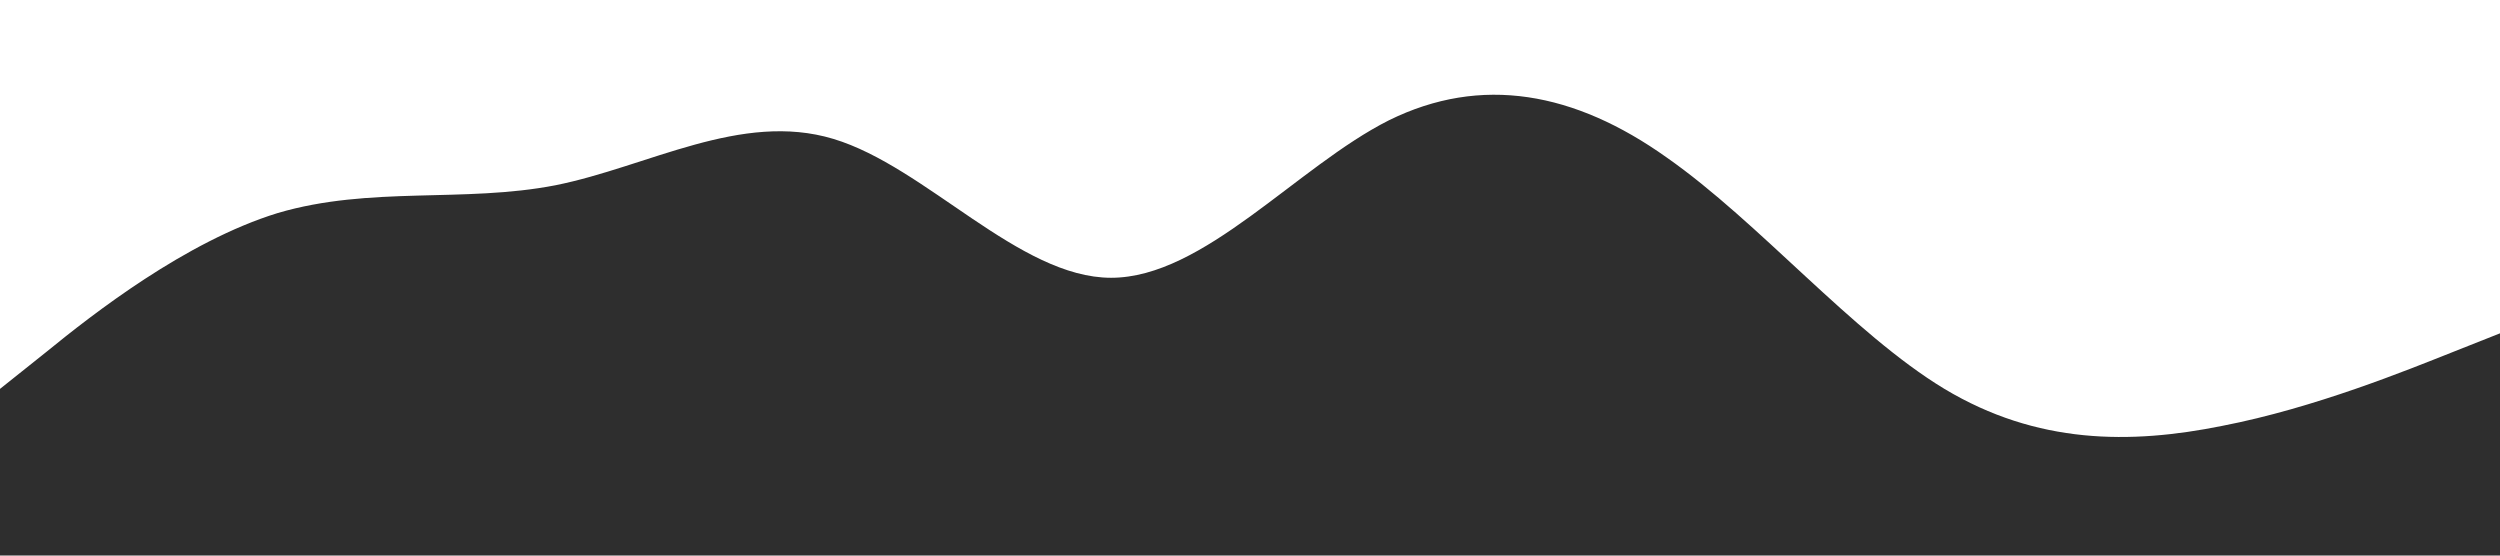 <?xml version="1.0" standalone="no"?><svg xmlns="http://www.w3.org/2000/svg" viewBox="0 0 1440 320"><path fill="#2e2e2e" fill-opacity="1" d="M0,224L26.7,202.7C53.3,181,107,139,160,122.7C213.3,107,267,117,320,106.7C373.3,96,427,64,480,80C533.3,96,587,160,640,160C693.3,160,747,96,800,69.3C853.3,43,907,53,960,90.7C1013.3,128,1067,192,1120,224C1173.3,256,1227,256,1280,245.3C1333.3,235,1387,213,1413,202.7L1440,192L1440,320L1413.3,320C1386.7,320,1333,320,1280,320C1226.7,320,1173,320,1120,320C1066.7,320,1013,320,960,320C906.7,320,853,320,800,320C746.7,320,693,320,640,320C586.7,320,533,320,480,320C426.7,320,373,320,320,320C266.7,320,213,320,160,320C106.7,320,53,320,27,320L0,320Z"></path></svg>